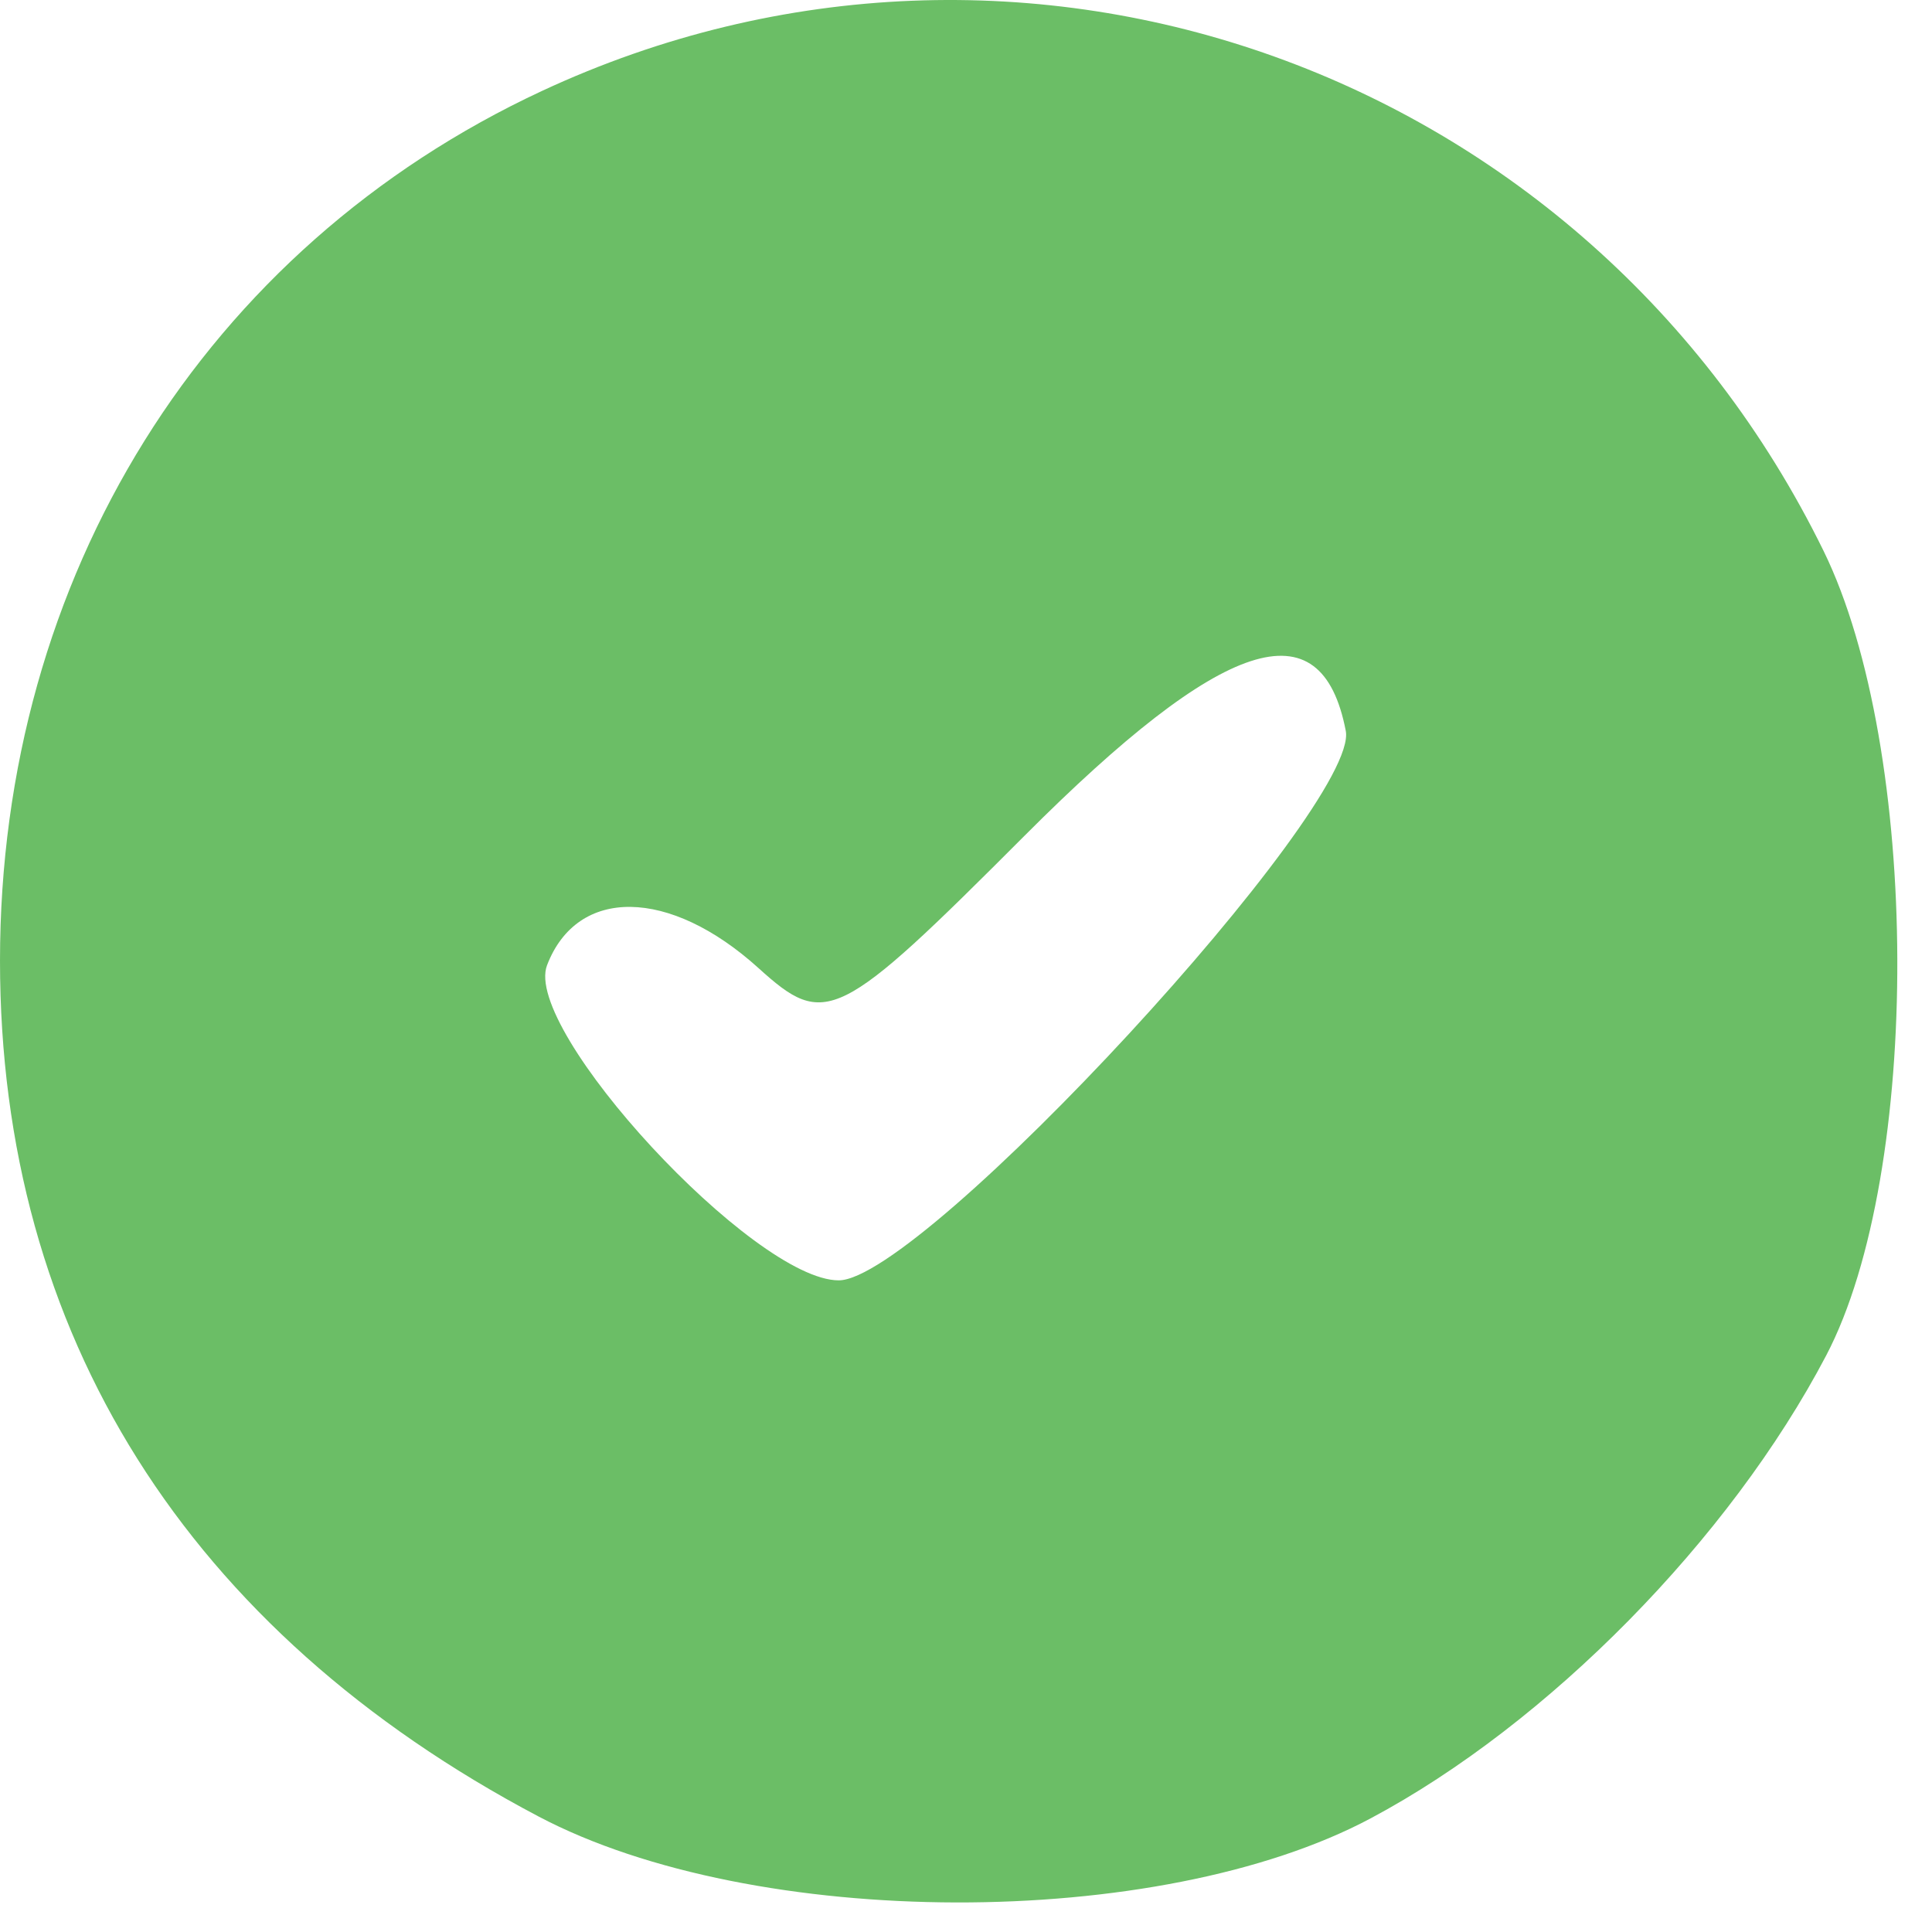 <svg width="51" height="51" viewBox="0 0 51 51" fill="none" xmlns="http://www.w3.org/2000/svg">
<path fill-rule="evenodd" clip-rule="evenodd" d="M14.308 2.4C5.406 6.545 0 15.222 0 25.361C0 35.208 4.938 43.055 14.215 47.95C19.912 50.957 30.593 50.98 36.184 47.999C40.869 45.502 45.665 40.627 48.206 35.783C50.741 30.949 50.703 19.777 48.136 14.539C41.911 1.847 26.993 -3.507 14.308 2.4ZM35.525 19.293C35.907 21.274 24.349 33.798 22.14 33.798C19.903 33.798 13.784 27.187 14.441 25.479C15.239 23.398 17.674 23.431 20.021 25.554C21.792 27.158 22.121 26.994 27.047 22.06C32.296 16.801 34.883 15.958 35.525 19.293Z" fill="#6BBE66"/>
</svg>

